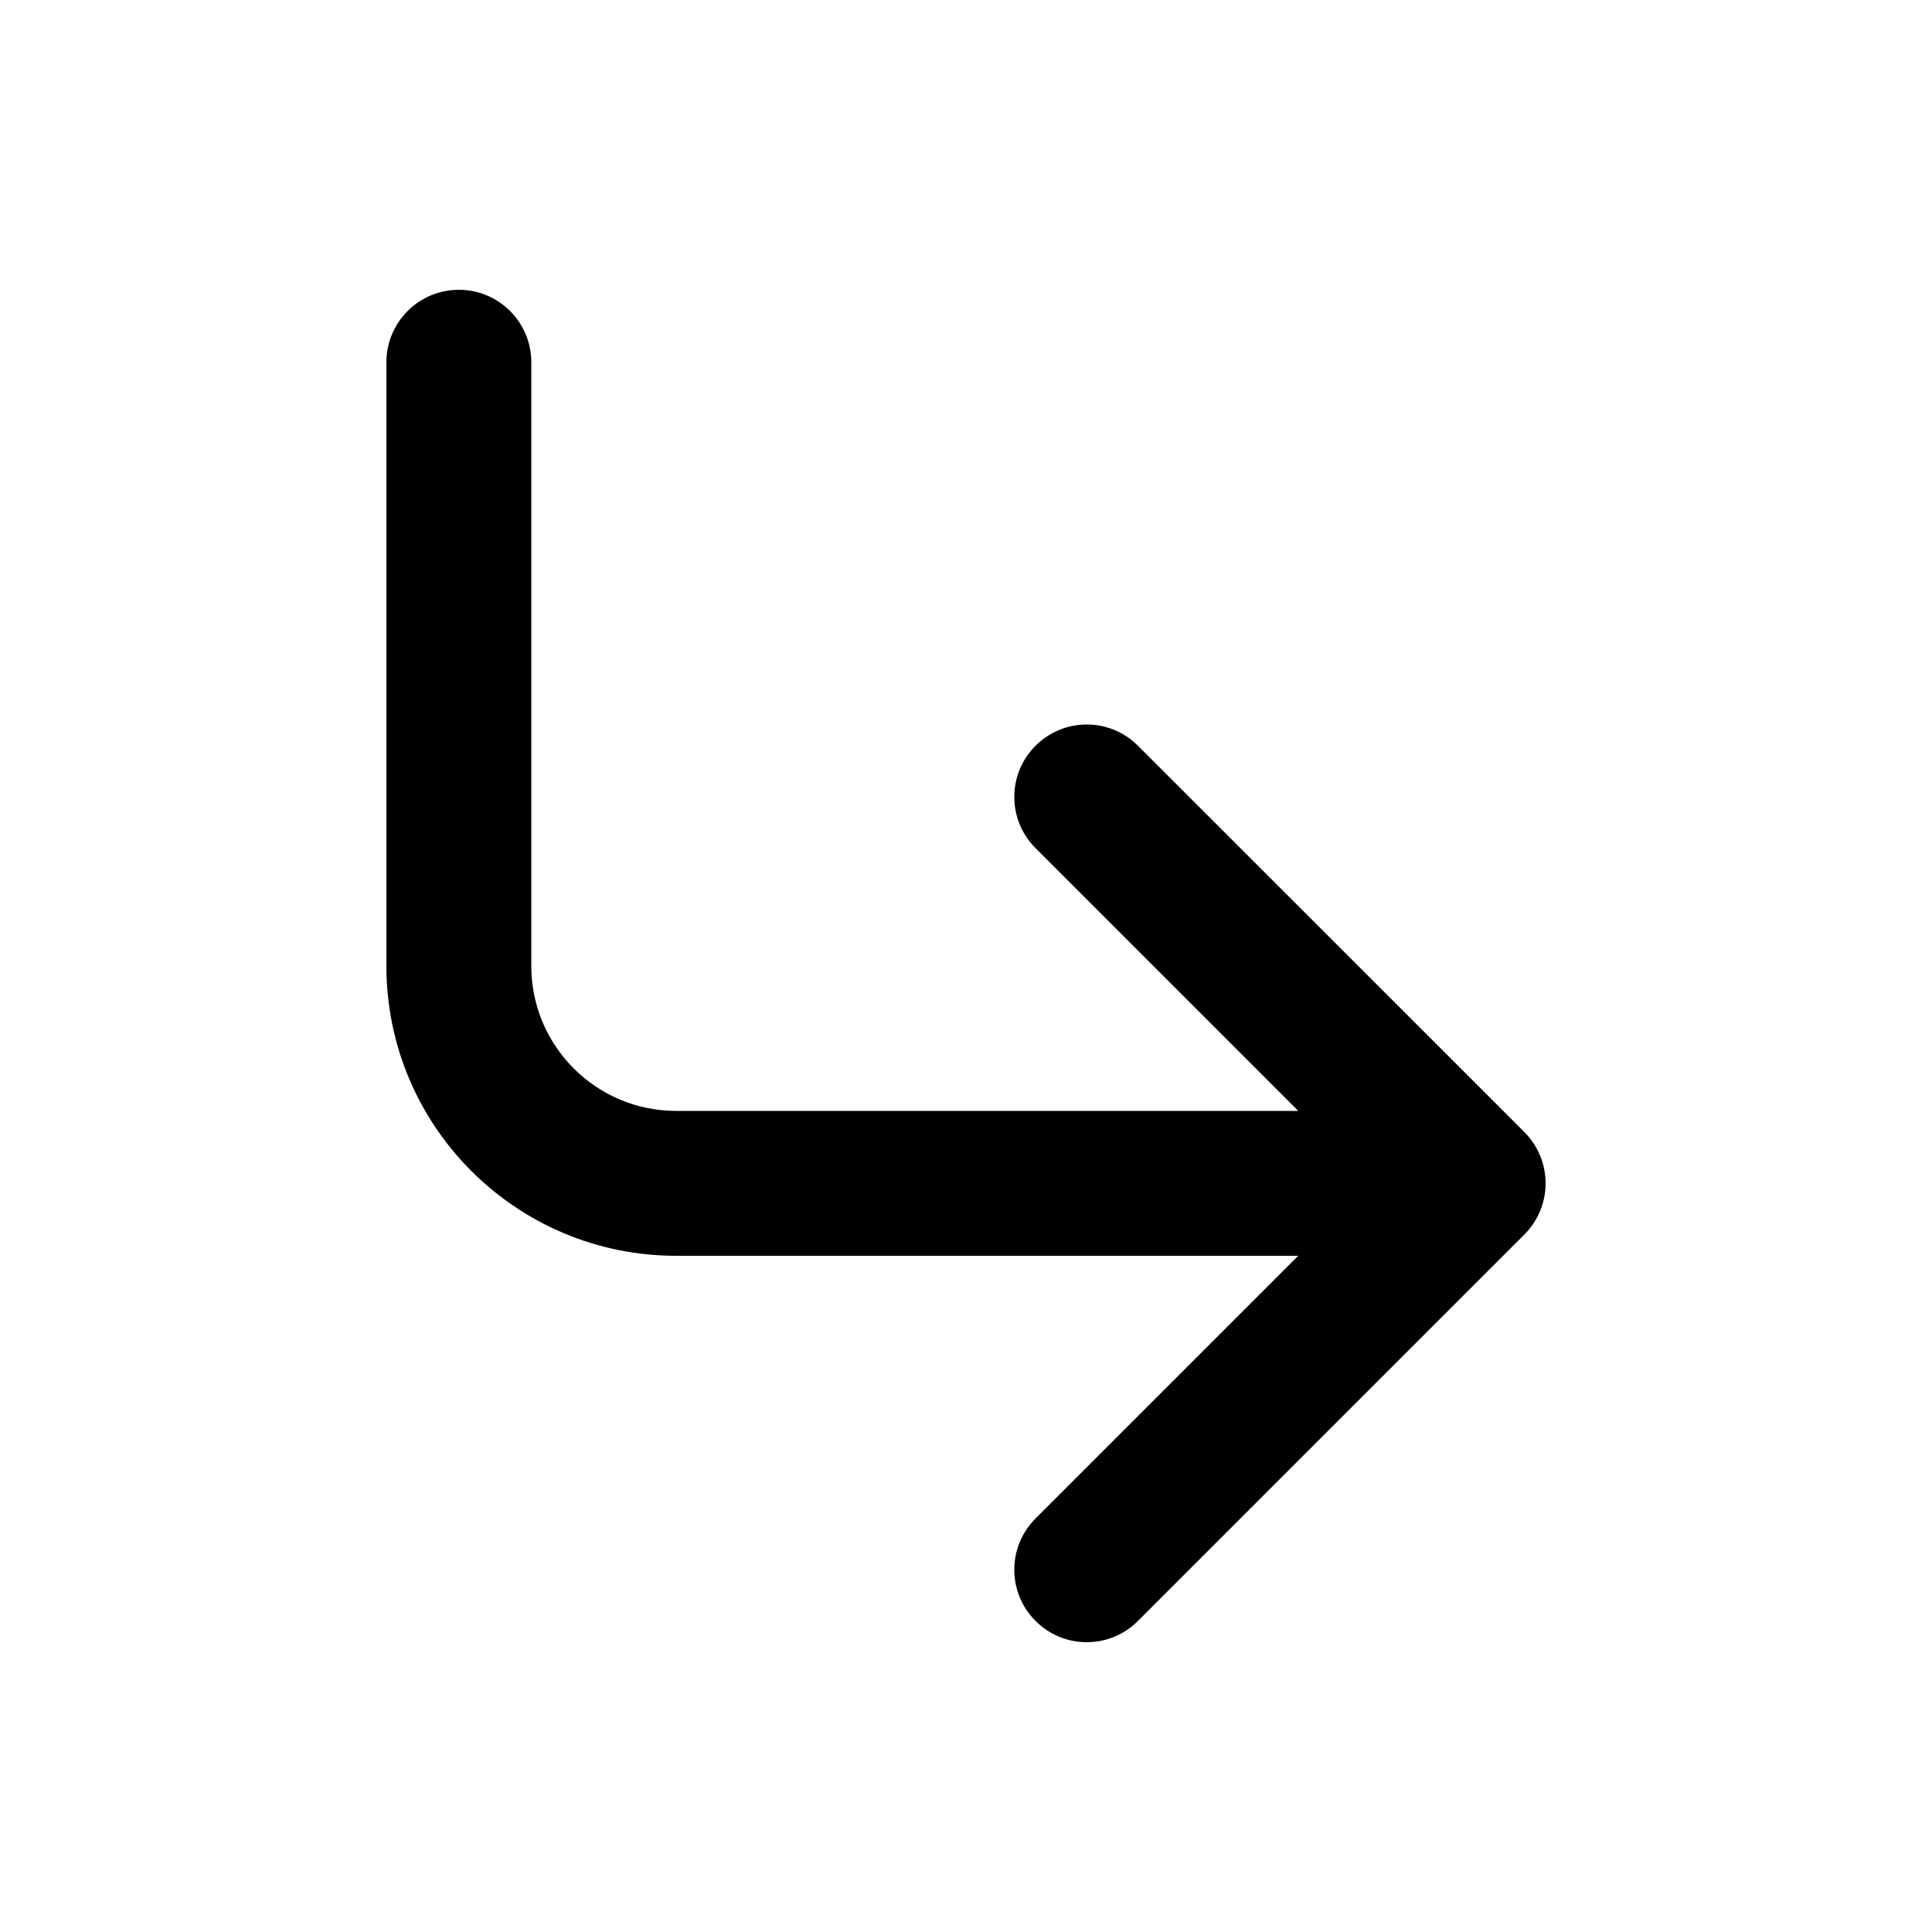 <svg width="24" height="24" viewBox="0 0 24 24" fill="none" xmlns="http://www.w3.org/2000/svg">
<path d="M12.864 20.136C13.215 20.488 13.785 20.488 14.136 20.136L18.936 15.336C19.288 14.985 19.288 14.415 18.936 14.063L14.136 9.264C13.785 8.912 13.215 8.912 12.864 9.264C12.512 9.615 12.512 10.185 12.864 10.536L16.127 13.8H8.4C7.406 13.8 6.6 12.994 6.6 12V4.5C6.6 4.003 6.197 3.6 5.7 3.6C5.203 3.6 4.8 4.003 4.8 4.5V12C4.8 13.988 6.412 15.6 8.4 15.6H16.127L12.864 18.863C12.512 19.215 12.512 19.785 12.864 20.136Z" fill="currentColor"/>
</svg>
